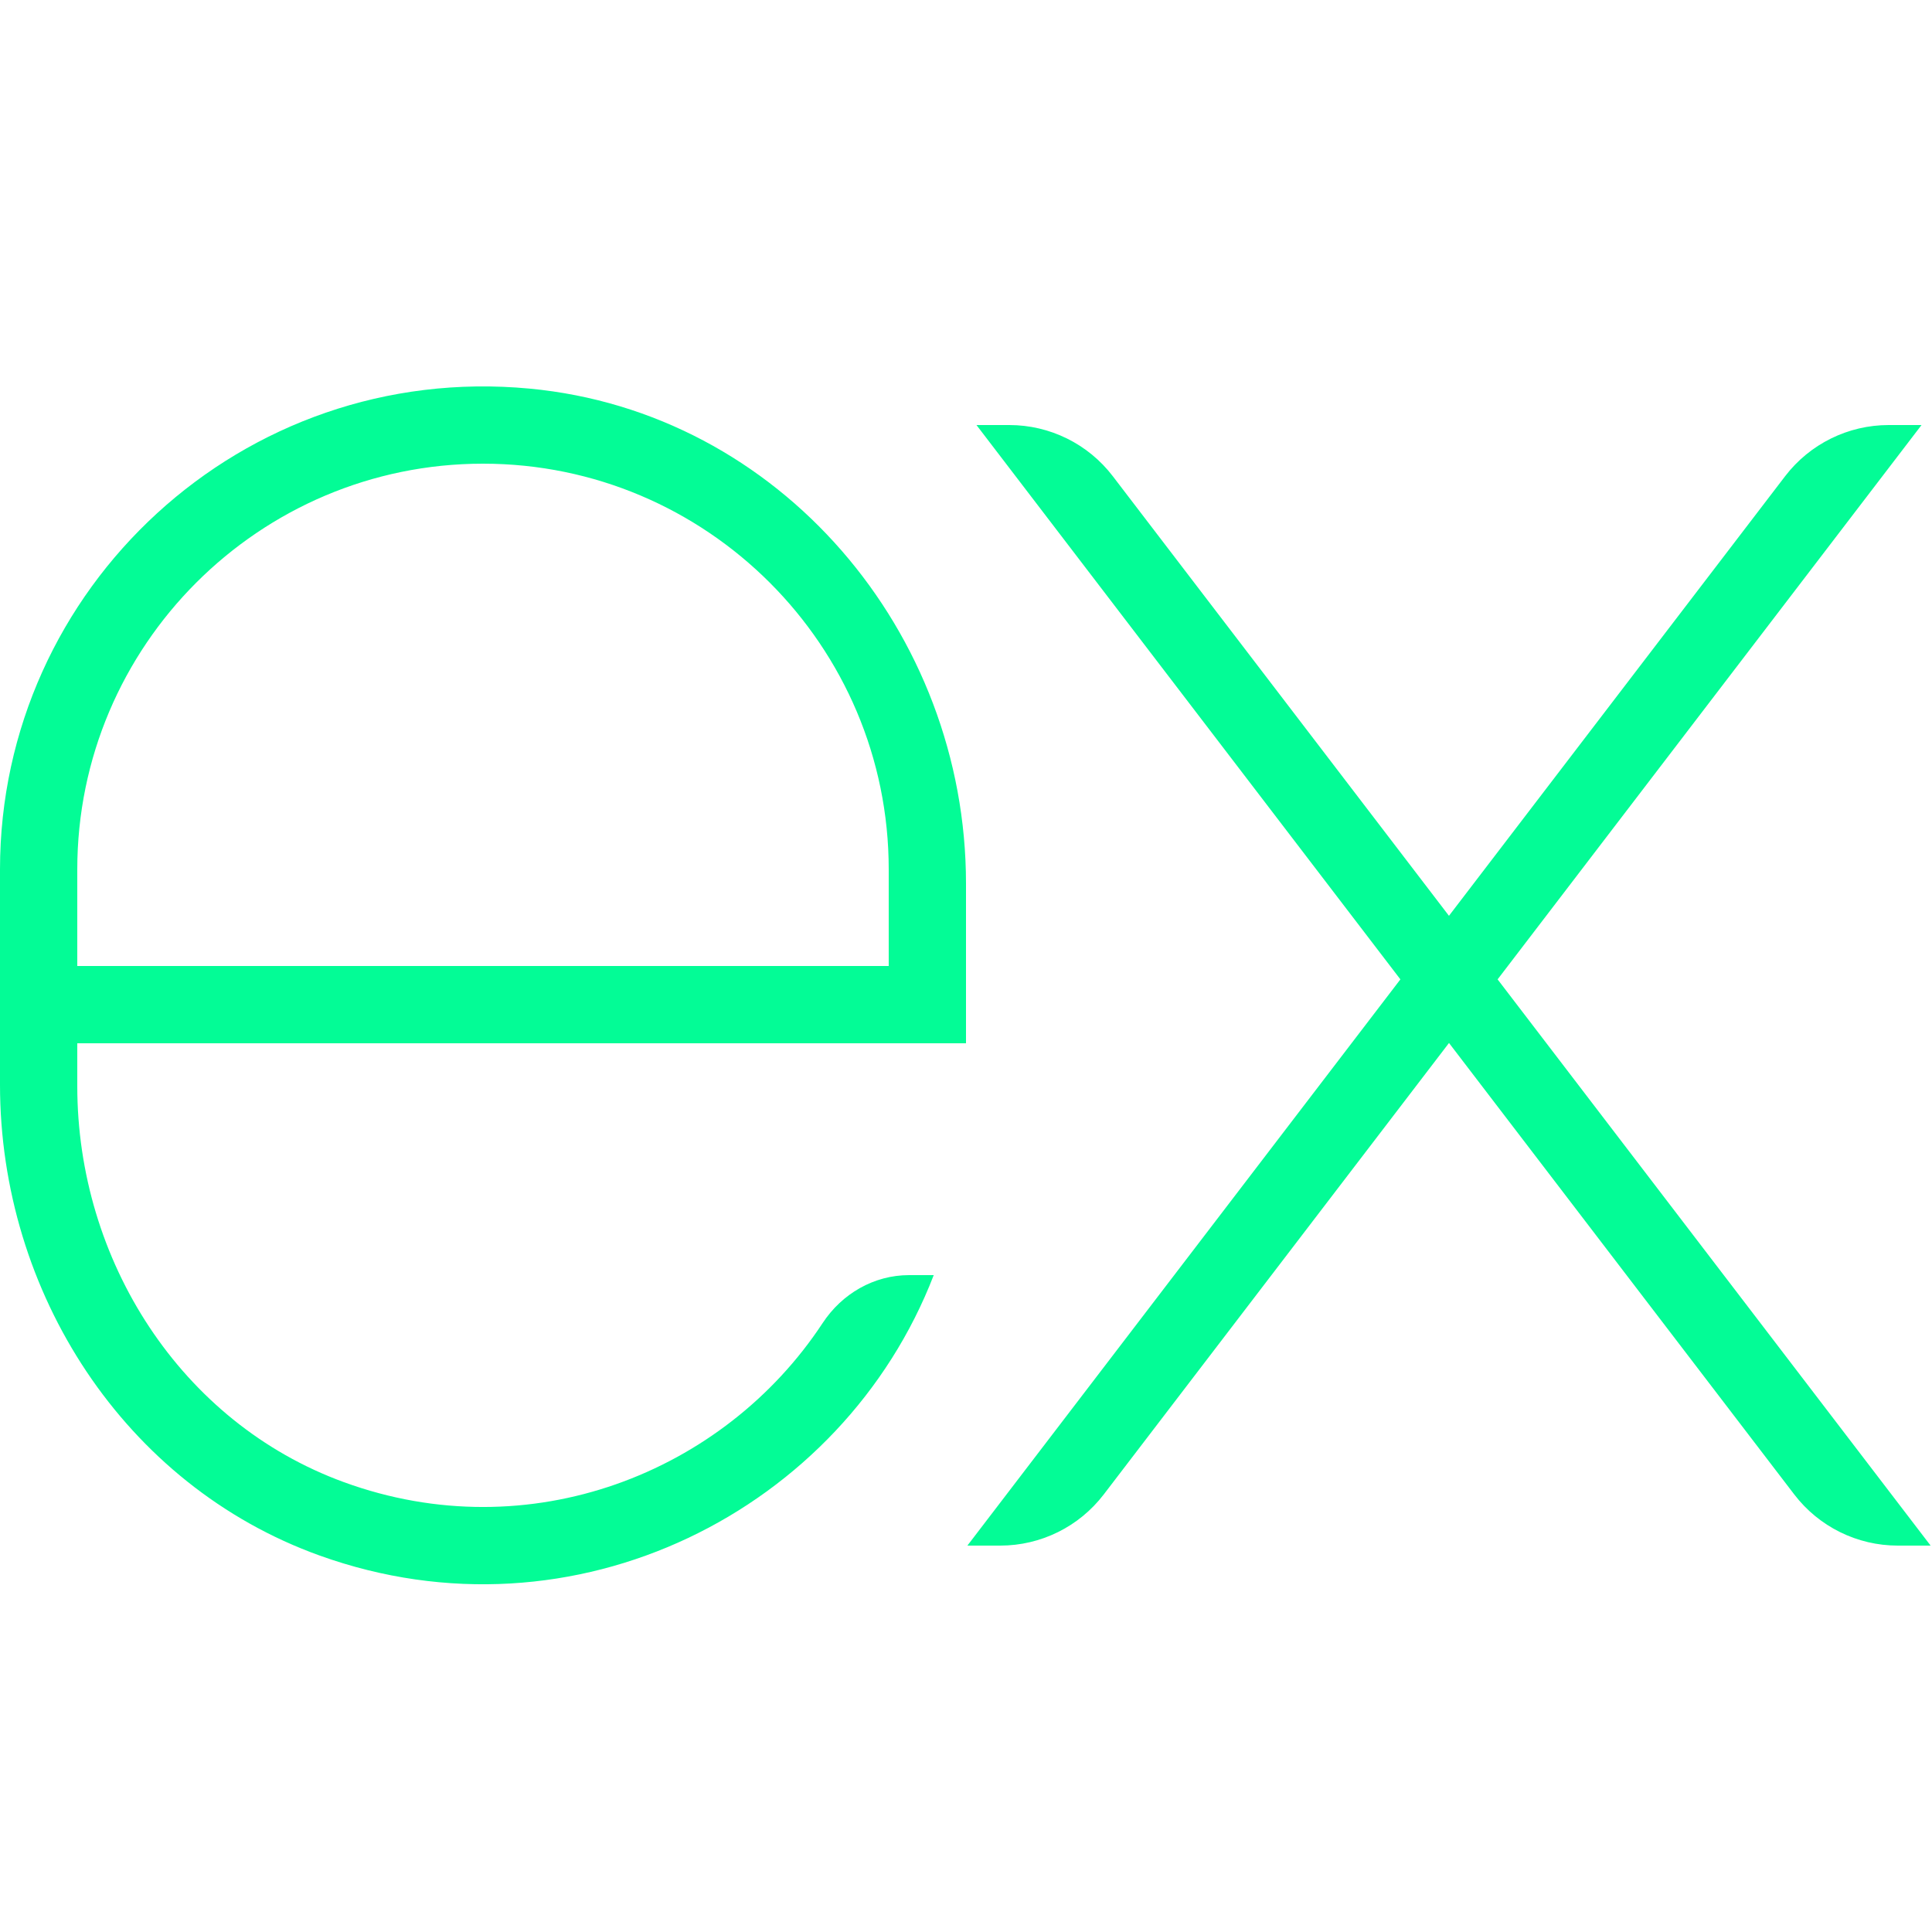 <svg xmlns="http://www.w3.org/2000/svg" xmlns:xlink="http://www.w3.org/1999/xlink" viewBox="0,0,256,256" width="500px" height="500px" fill-rule="nonzero"><g fill="#03fc96" fill-rule="nonzero" stroke="none" stroke-width="1" stroke-linecap="butt" stroke-linejoin="miter" stroke-miterlimit="10" stroke-dasharray="" stroke-dashoffset="0" font-family="none" font-weight="none" font-size="none" text-anchor="none" style="mix-blend-mode: normal"><g transform="scale(5.12,5.12)"><path d="M49.729,11h-0.85c-1.051,0 -2.041,0.49 -2.68,1.324l-8.7,11.377l-8.7,-11.377c-0.637,-0.834 -1.628,-1.324 -2.678,-1.324h-0.85l10.971,14.346l-11.206,14.654h0.85c1.051,0 2.041,-0.49 2.679,-1.324l8.935,-11.684l8.935,11.684c0.638,0.834 1.628,1.324 2.679,1.324h0.85l-11.206,-14.654zM21.289,34.242c-2.554,3.881 -7.582,5.87 -12.389,4.116c-4.229,-1.543 -6.9,-5.747 -6.9,-10.249v-1.109h12v0h11v-4.134c0,-6.505 -4.818,-12.2 -11.295,-12.809c-7.432,-0.699 -13.705,5.153 -13.705,12.443v5.573c0,5.371 3.215,10.364 8.269,12.183c6.603,2.376 13.548,-1.17 15.896,-7.256v0h-0.638c-0.911,0 -1.738,0.481 -2.238,1.242zM2,22.5c0,-5.79 4.71,-10.5 10.5,-10.5c5.79,0 10.5,4.71 10.5,10.5v2.5h-21z"></path></g></g></svg>